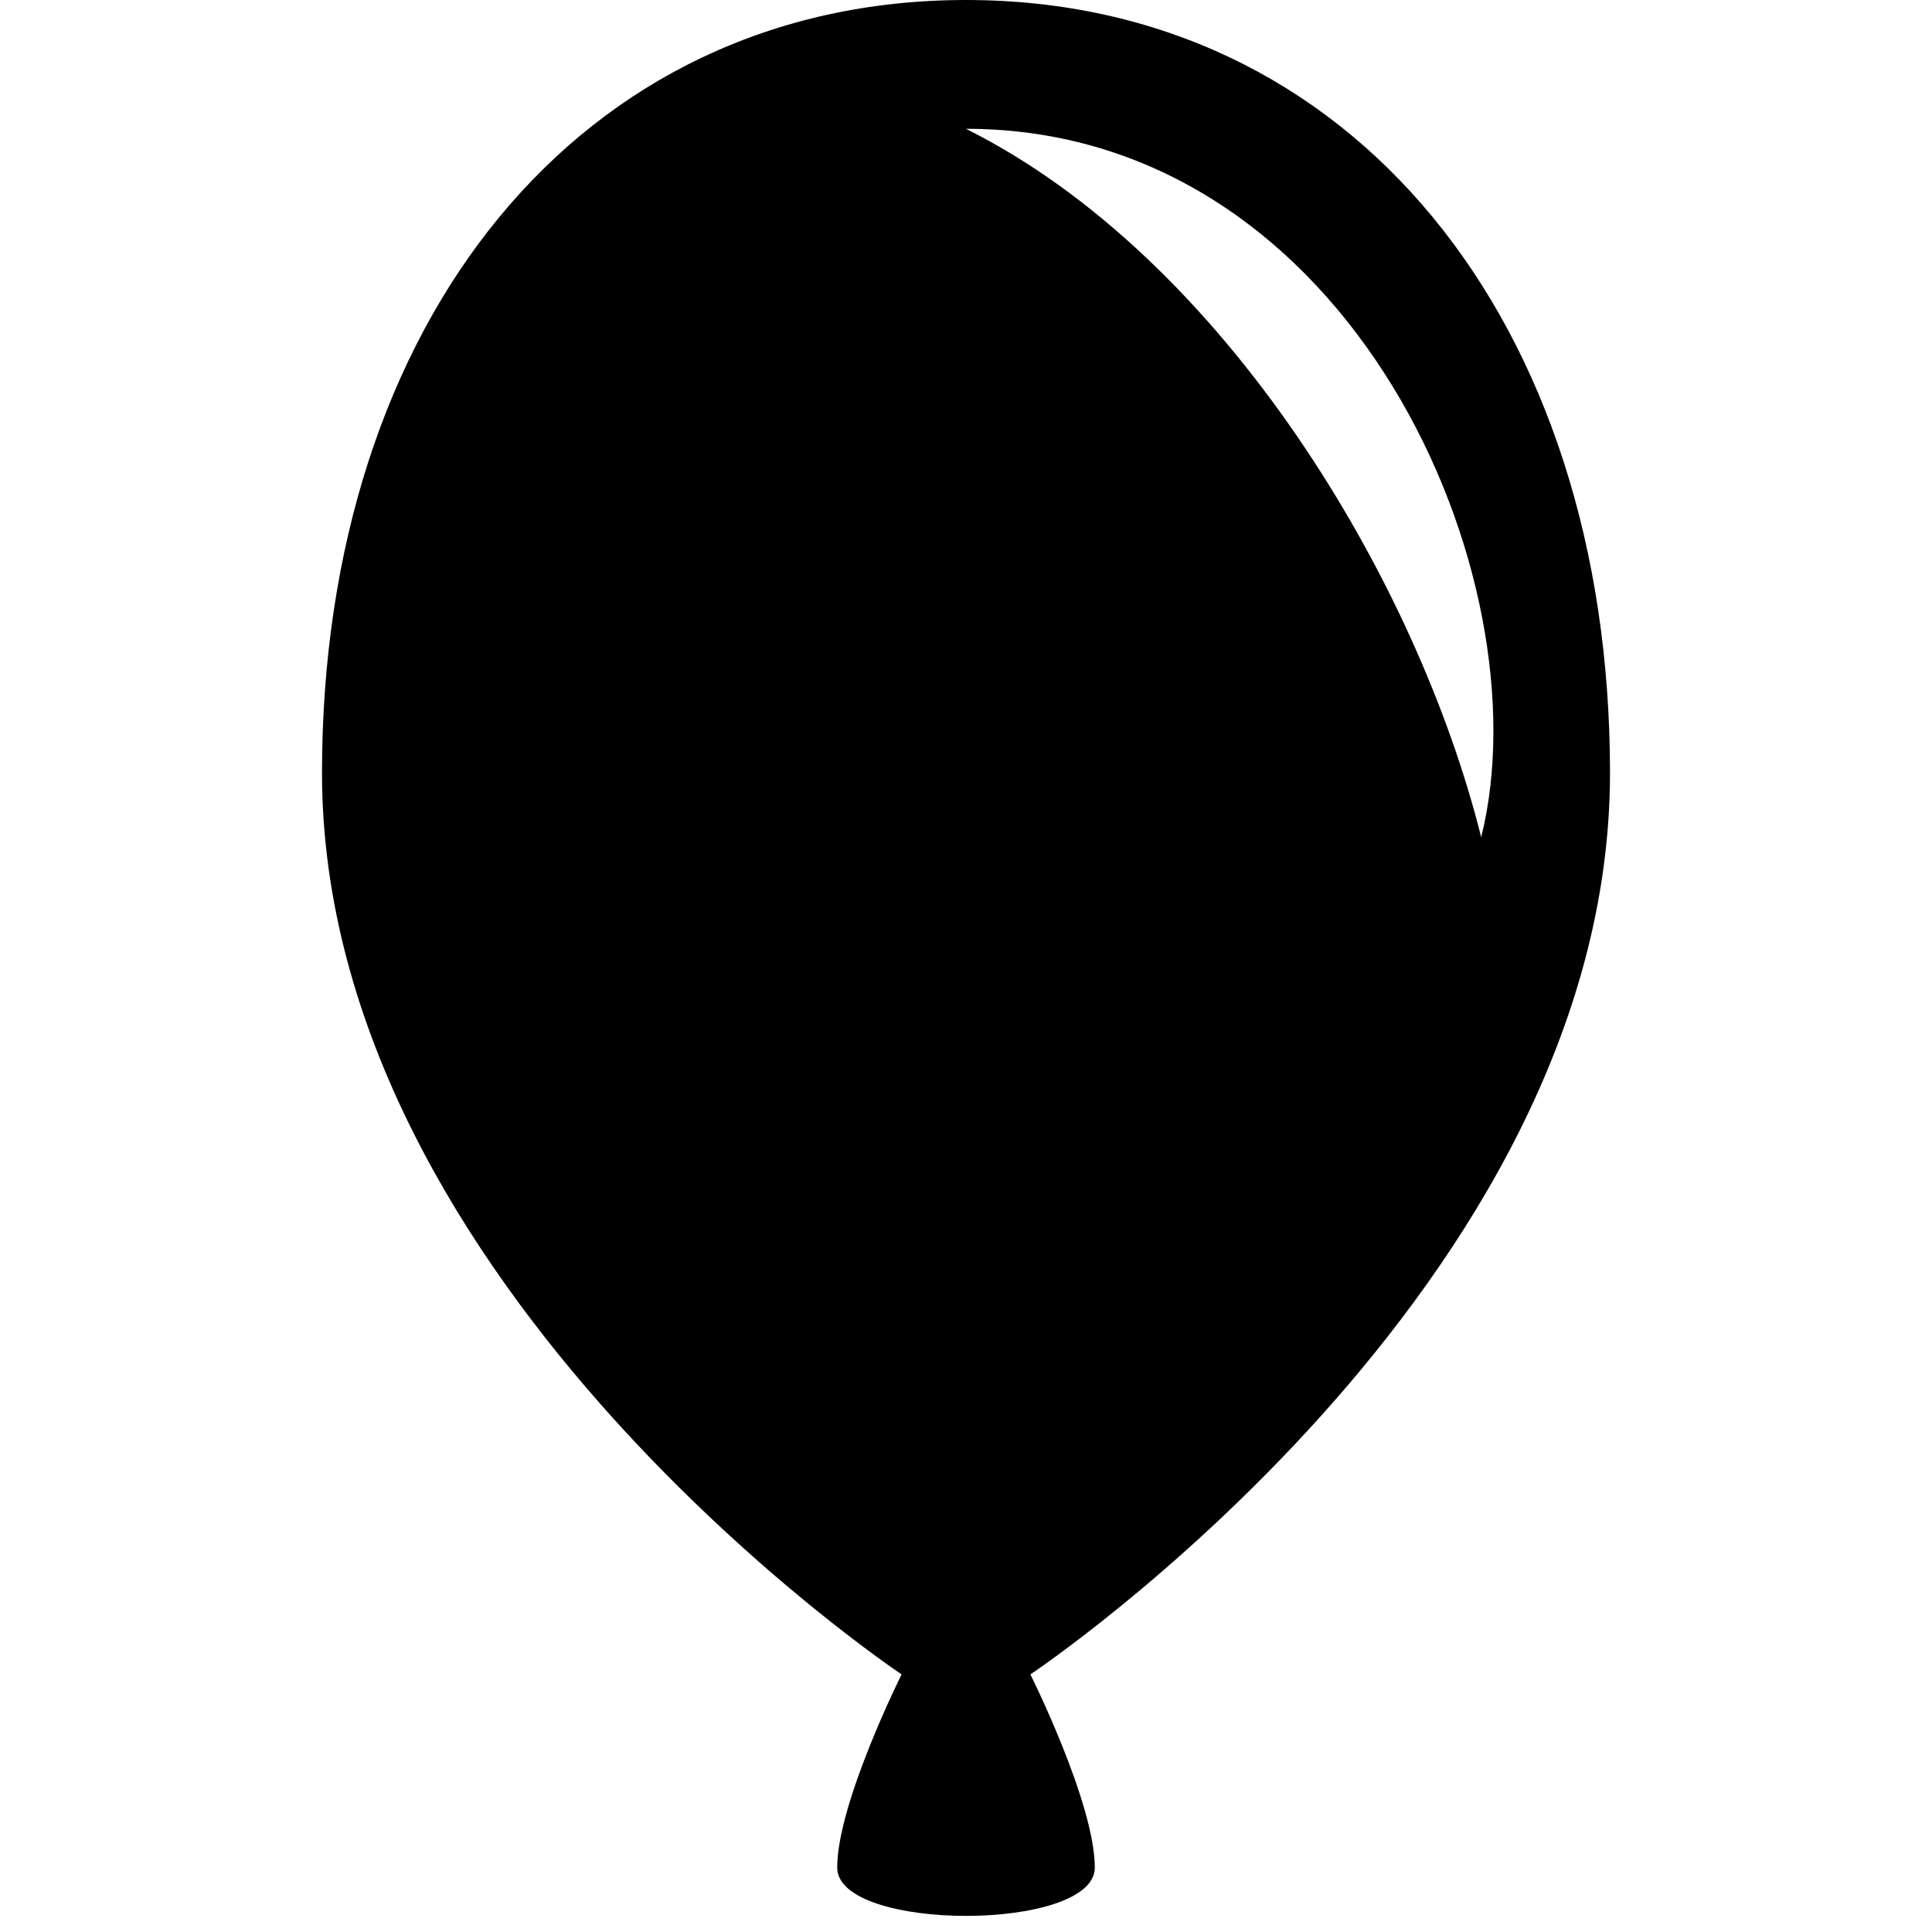 <?xml version="1.0" encoding="UTF-8"?>
<!DOCTYPE svg PUBLIC "-//W3C//DTD SVG 1.1//EN" "http://www.w3.org/Graphics/SVG/1.1/DTD/svg11.dtd">
<svg version="1.1" xmlns="http://www.w3.org/2000/svg" xmlns:xlink="http://www.w3.org/1999/xlink" x="0" y="0" width="15" height="15" viewBox="0 0 15 15">
<path d="M7,13 C7,13 2.5,10 2.5,6 C2.5,2.5 4.5,0 7.5,0 C10.5,0 12.5,2.5 12.5,6 C12.5,10 8,13 8,13 C8,13 8.5,14 8.5,14.5 C8.5,15 6.5,15 6.5,14.5 C6.5,14 7,13 7,13 z M7.5,1 C9.5,2 11,4.5 11.5,6.5 C12,4.5 10.5,1 7.5,1 z"/>
</svg>
